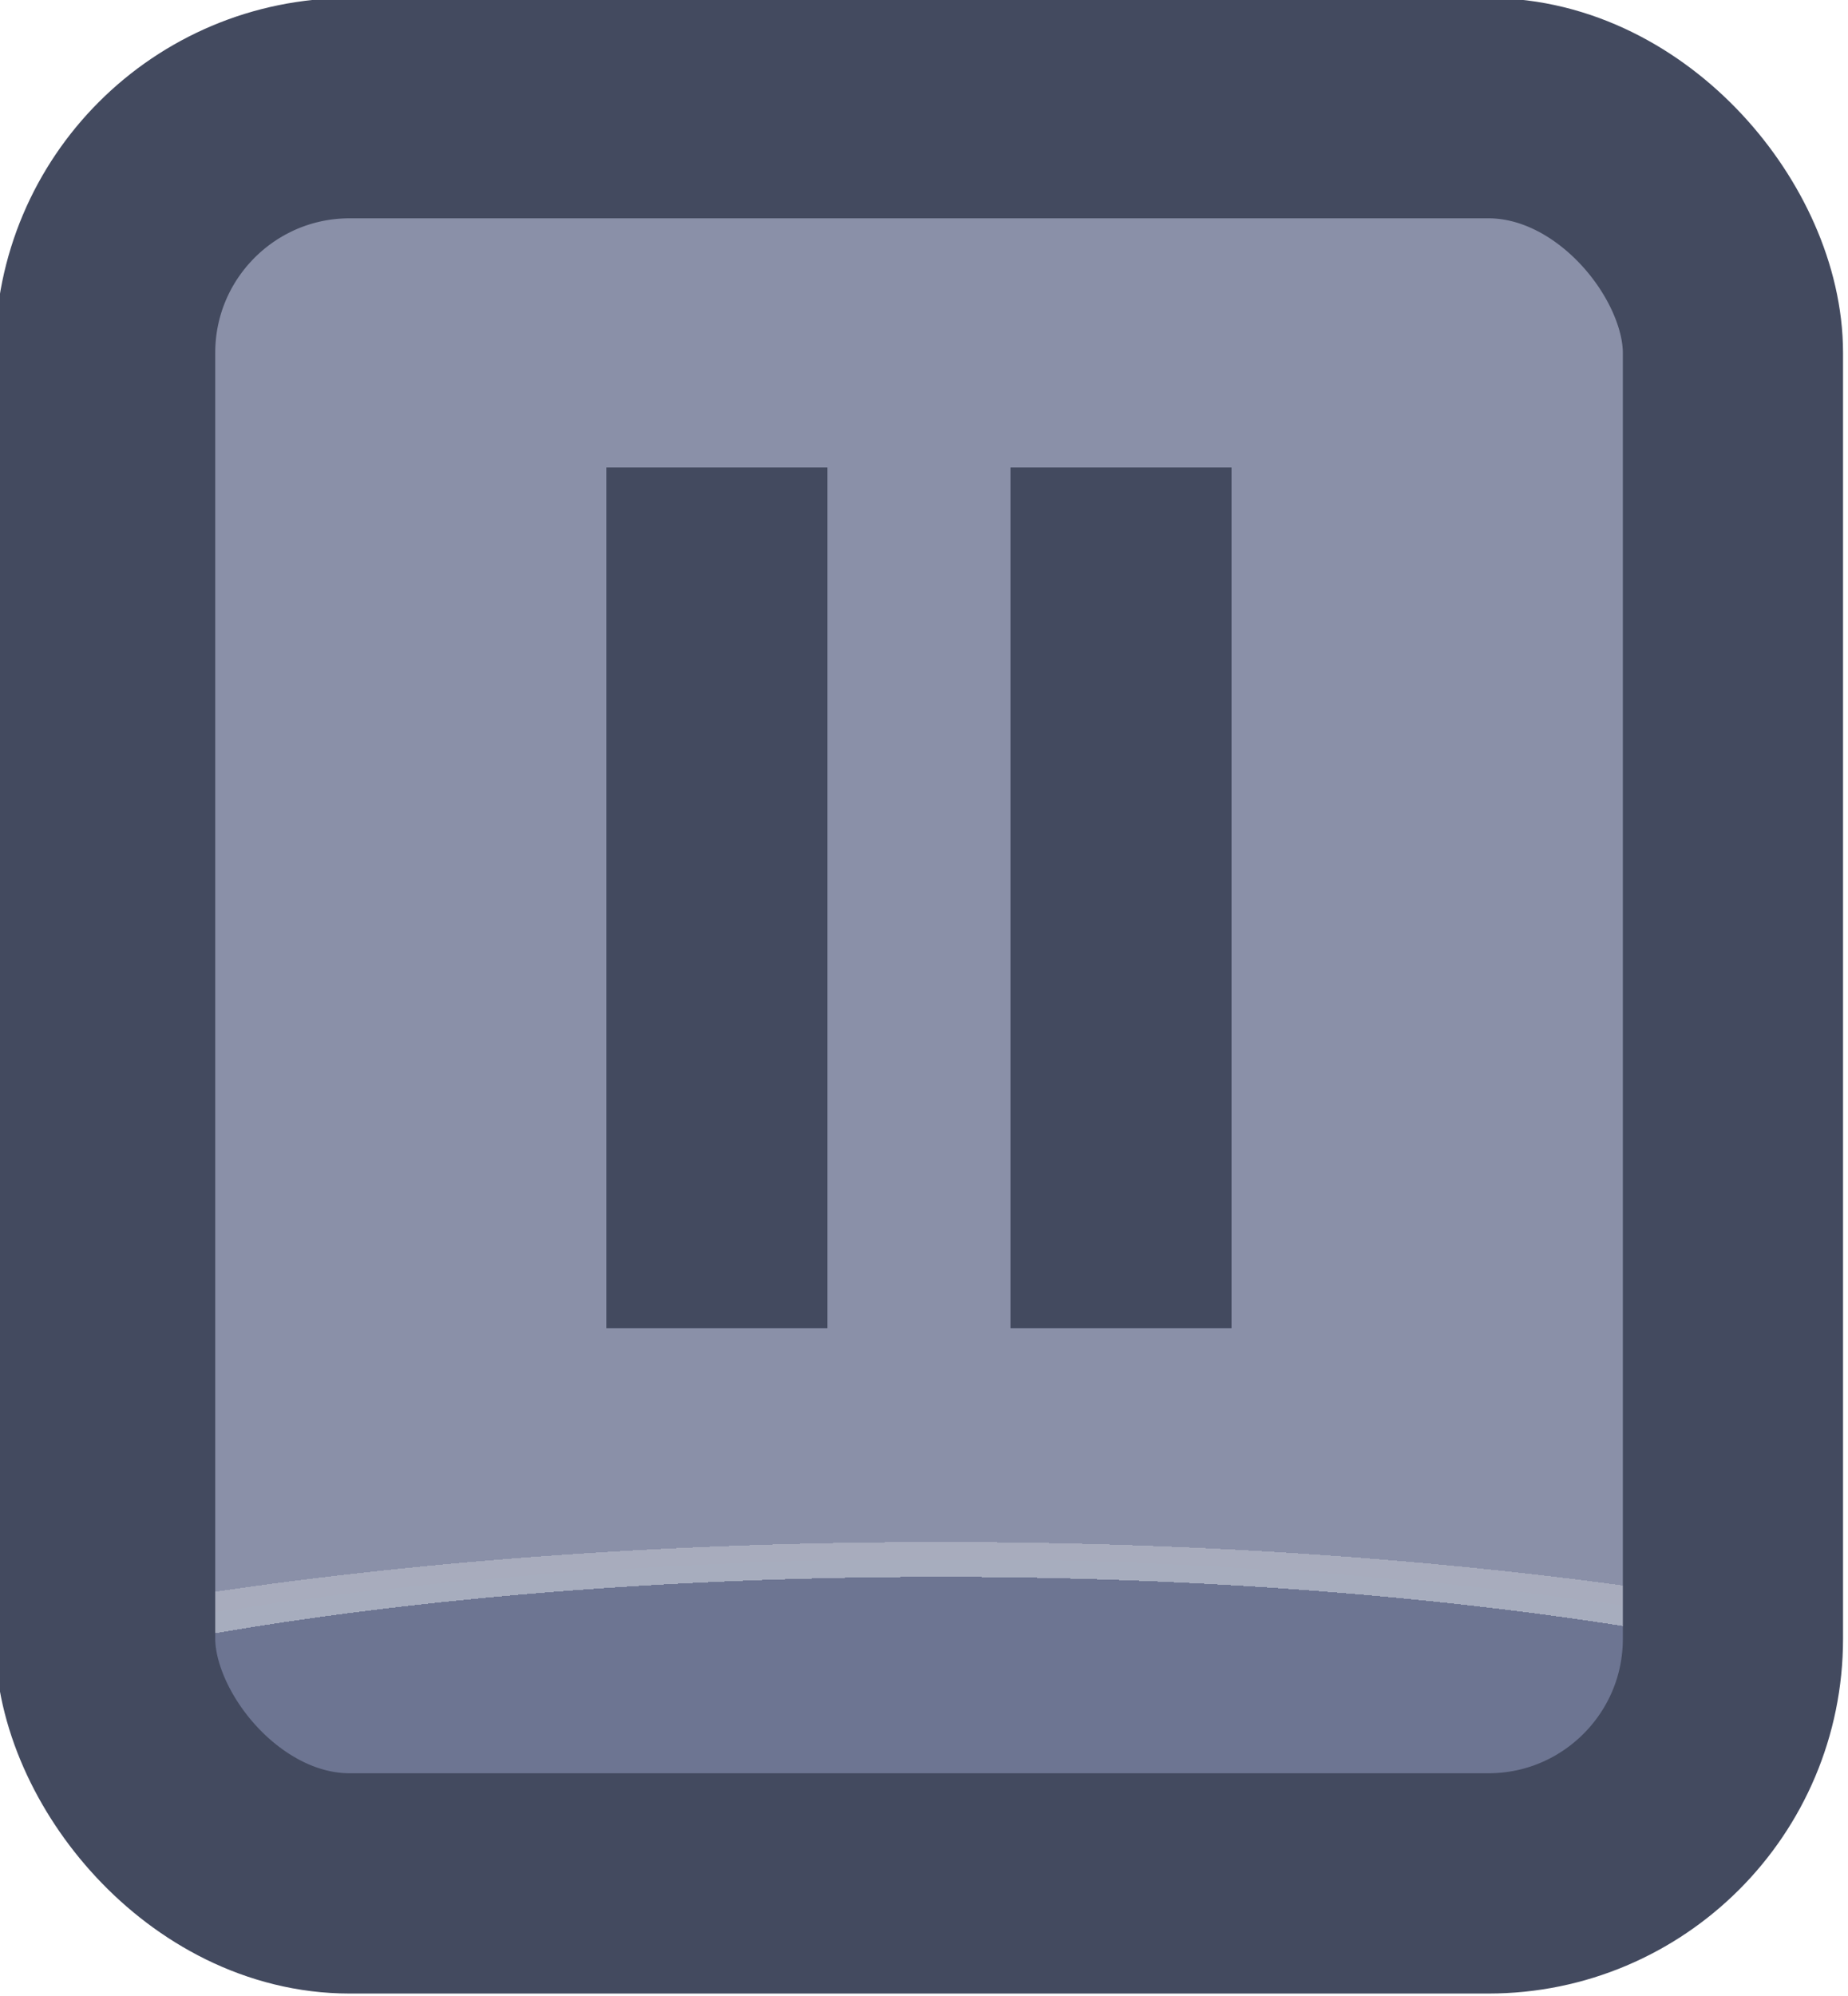 <?xml version="1.0" encoding="UTF-8" standalone="no"?>
<!-- Created with Inkscape (http://www.inkscape.org/) -->

<svg
   width="37.765"
   height="40.765"
   viewBox="0 0 9.992 10.786"
   version="1.1"
   id="svg1"
   xml:space="preserve"
   xmlns:xlink="http://www.w3.org/1999/xlink"
   xmlns="http://www.w3.org/2000/svg"
   xmlns:svg="http://www.w3.org/2000/svg"><defs
     id="defs1"><linearGradient
       id="linearGradient568"><stop
         style="stop-color:#6d7592;stop-opacity:1;"
         offset="0.181"
         id="stop565" /><stop
         style="stop-color:#a7adbe;stop-opacity:1;"
         offset="0.181"
         id="stop566" /><stop
         style="stop-color:#a8acbd;stop-opacity:1;"
         offset="0.201"
         id="stop567" /><stop
         style="stop-color:#8a90a8;stop-opacity:1;"
         offset="0.201"
         id="stop568" /></linearGradient><radialGradient
       xlink:href="#linearGradient568"
       id="radialGradient558"
       gradientUnits="userSpaceOnUse"
       gradientTransform="matrix(7.53,0,0,1.881,-2828.137,-141.401)"
       cx="452.625"
       cy="196.252"
       fx="452.625"
       fy="196.252"
       r="4.209" /></defs><g
     id="g456"
     transform="translate(-266.7,-101.6)"
     style="display:inline"><g
       id="g447"
       style="display:inline;paint-order:fill markers stroke"
       transform="matrix(1.187,0,0,1.187,-416.846,-158.521)"><rect
         style="opacity:1;fill:url(#radialGradient558);fill-opacity:1;stroke:#434a5f;stroke-width:1.003;stroke-linecap:round;stroke-linejoin:round;stroke-miterlimit:0;stroke-dasharray:none;stroke-opacity:1;paint-order:fill markers stroke"
         id="rect445"
         width="7.415"
         height="8.083"
         x="576.339"
         y="219.634"
         rx="1.114"
         ry="1.114" /><rect
         style="fill:#434a5f;fill-opacity:1;stroke-width:1.432;stroke-linecap:round;stroke-linejoin:round;stroke-miterlimit:0;paint-order:fill markers stroke"
         id="rect446"
         width="1.007"
         height="3.919"
         x="578.622"
         y="221.27" /><rect
         style="fill:#434a5f;fill-opacity:1;stroke-width:1.432;stroke-linecap:round;stroke-linejoin:round;stroke-miterlimit:0;paint-order:fill markers stroke"
         id="rect447"
         width="1.007"
         height="3.919"
         x="580.463"
         y="221.27" /></g></g></svg>
